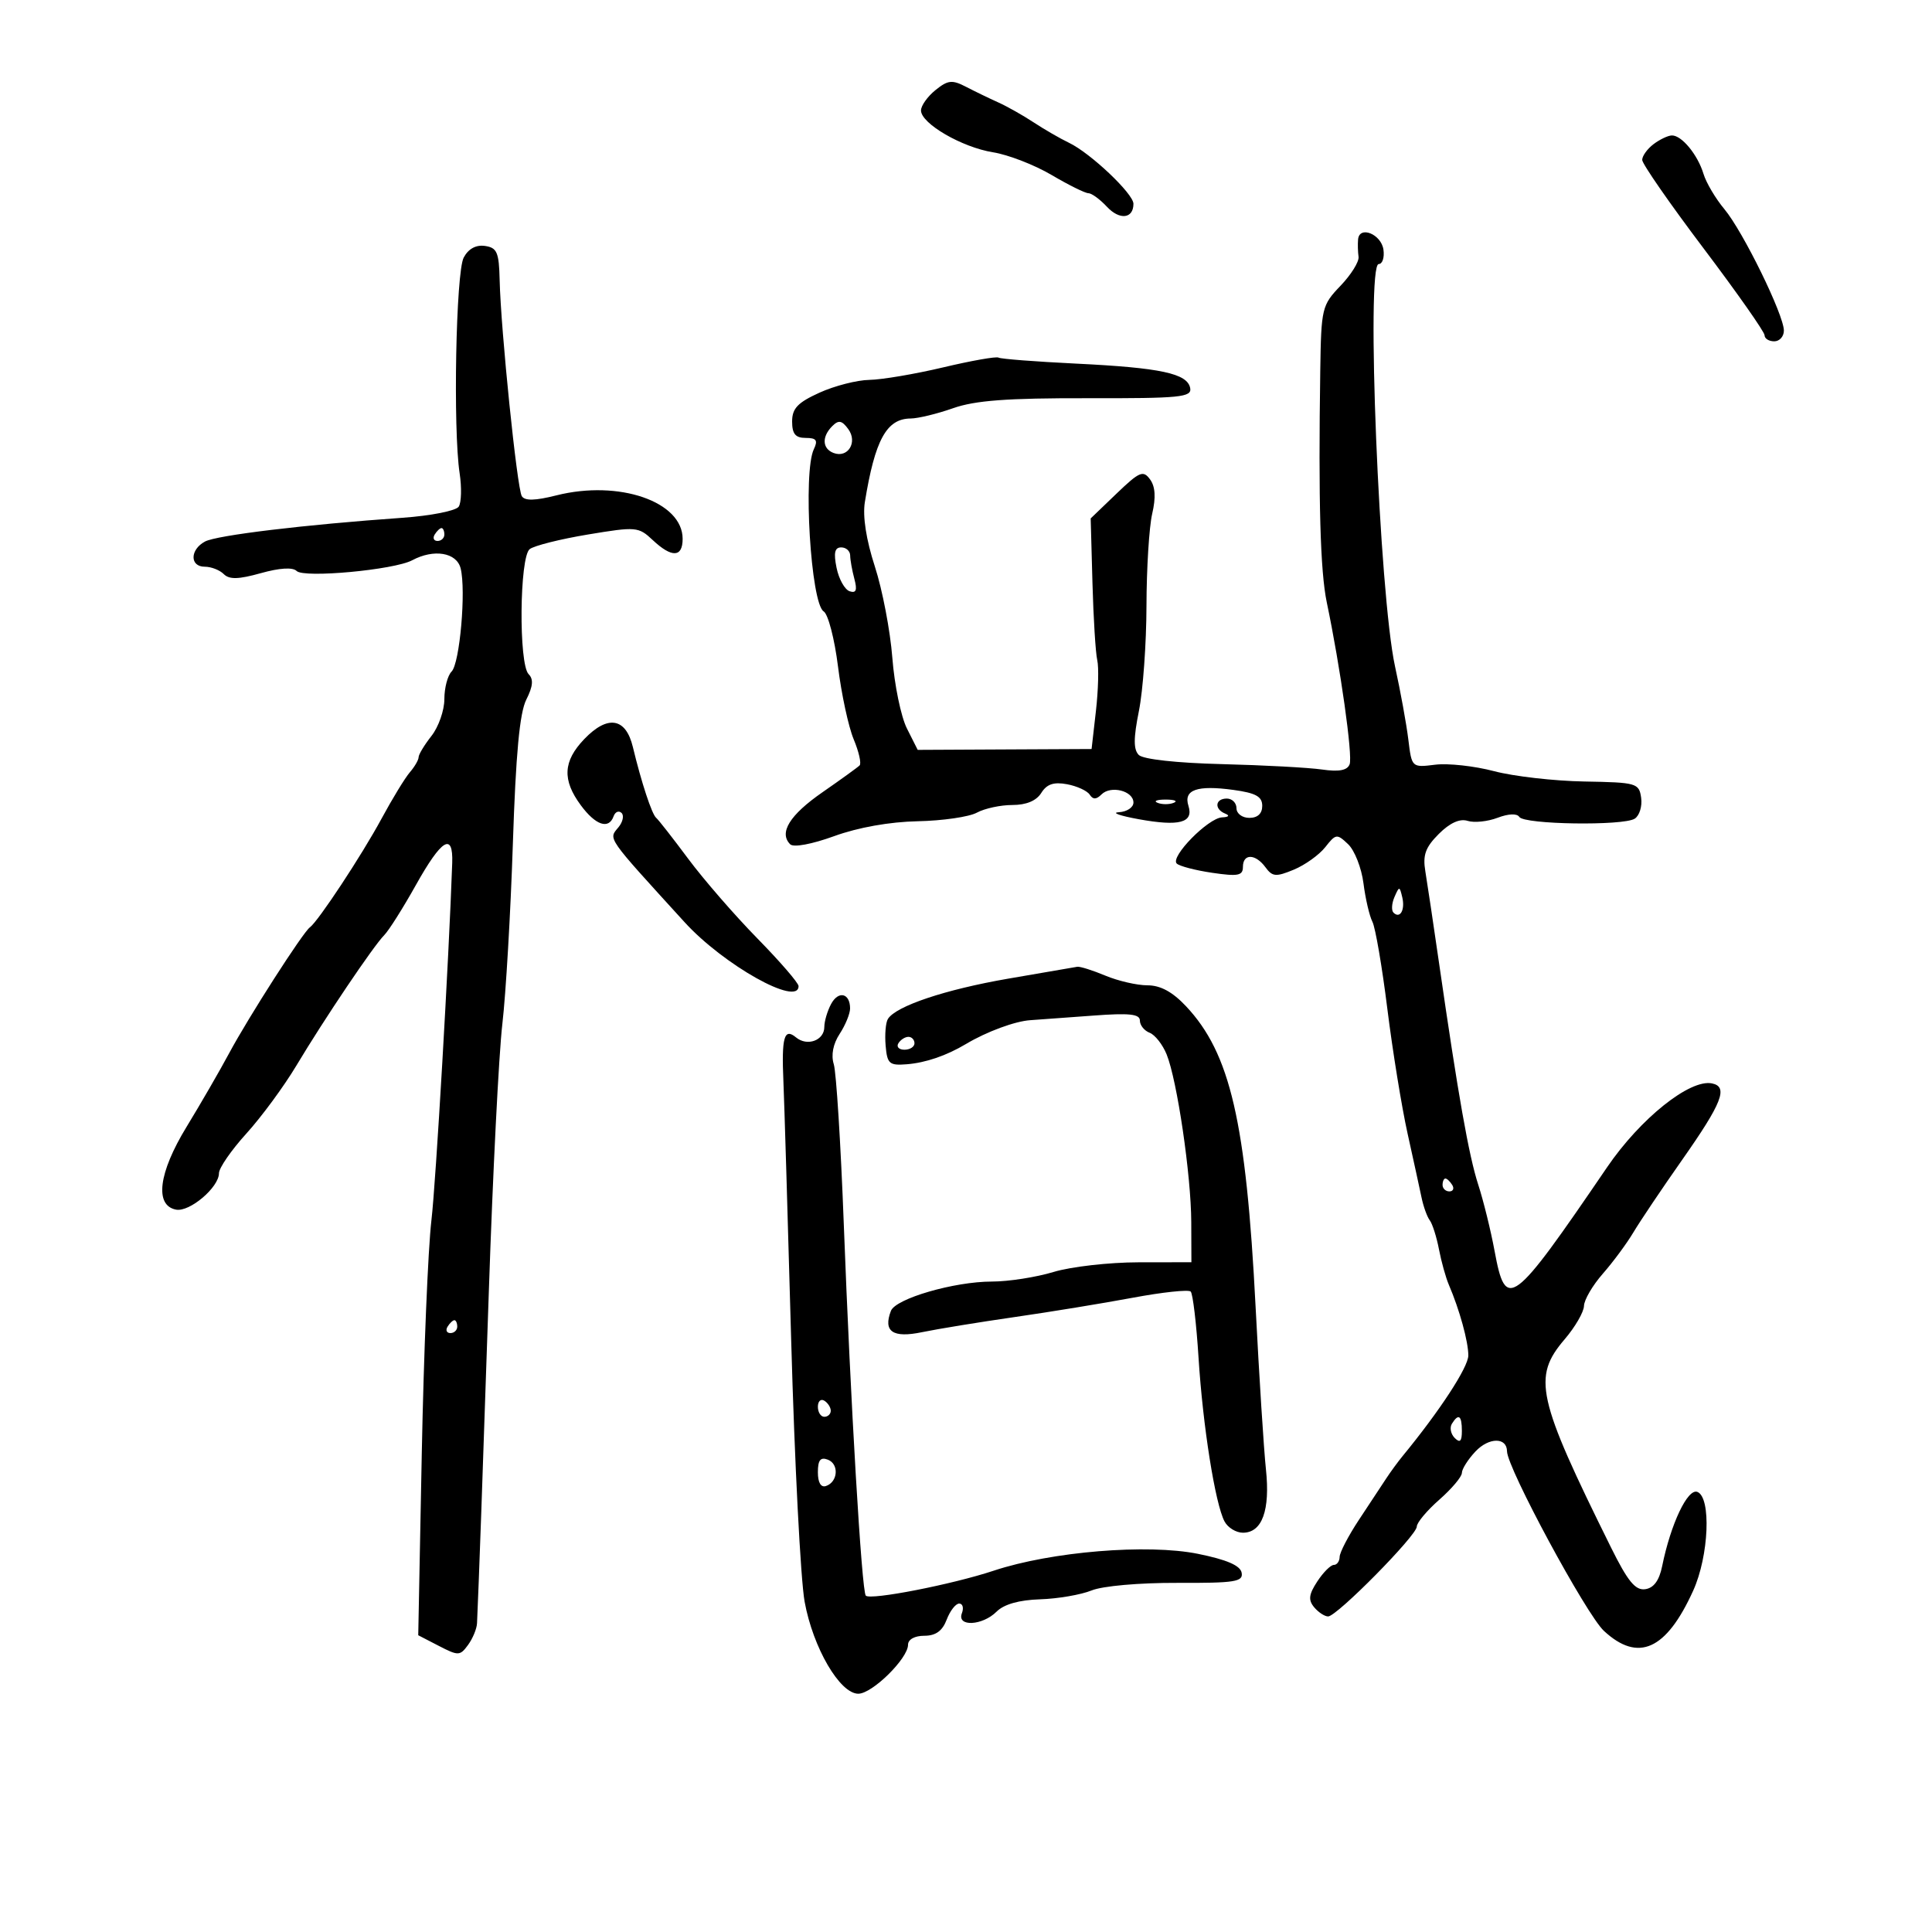 <svg xmlns="http://www.w3.org/2000/svg" width="300" height="300" viewBox="0 0 300 300" version="1.1">
	<path d="M 145.248 14 C 144.012 15.001, 143.006 16.423, 143.012 17.160 C 143.031 19.194, 149.381 22.877, 154.195 23.647 C 156.548 24.023, 160.637 25.607, 163.281 27.166 C 165.925 28.725, 168.501 30, 169.005 30 C 169.509 30, 170.805 30.948, 171.884 32.106 C 173.848 34.214, 176 33.973, 176 31.644 C 176 30.086, 169.325 23.765, 166 22.175 C 164.625 21.517, 162.150 20.088, 160.500 19 C 158.850 17.912, 156.375 16.516, 155 15.898 C 153.625 15.280, 151.374 14.191, 149.998 13.477 C 147.839 12.358, 147.188 12.430, 145.248 14 M 256.750 22.392 C 255.787 23.123, 255 24.220, 255 24.831 C 255 25.442, 259.275 31.604, 264.500 38.526 C 269.725 45.447, 274 51.536, 274 52.055 C 274 52.575, 274.675 53, 275.500 53 C 276.325 53, 277 52.251, 277 51.336 C 277 48.893, 270.650 35.929, 267.762 32.475 C 266.393 30.839, 264.934 28.375, 264.519 27 C 263.617 24.016, 261.119 20.988, 259.595 21.032 C 258.993 21.049, 257.712 21.661, 256.750 22.392 M 210.882 37.177 C 210.816 37.905, 210.849 39.120, 210.955 39.877 C 211.060 40.634, 209.799 42.659, 208.152 44.377 C 205.262 47.392, 205.154 47.846, 205.010 57.500 C 204.707 77.871, 205.012 88.723, 206.023 93.547 C 208.128 103.583, 210.073 117.368, 209.569 118.681 C 209.205 119.628, 207.923 119.870, 205.275 119.489 C 203.199 119.190, 196.203 118.814, 189.729 118.652 C 182.719 118.477, 177.502 117.902, 176.831 117.231 C 175.994 116.394, 175.999 114.628, 176.852 110.385 C 177.483 107.240, 178.011 99.904, 178.024 94.083 C 178.037 88.262, 178.436 81.829, 178.910 79.786 C 179.502 77.238, 179.398 75.558, 178.577 74.436 C 177.513 72.980, 176.941 73.224, 173.371 76.650 L 169.361 80.500 169.636 90.500 C 169.787 96, 170.122 101.400, 170.380 102.500 C 170.638 103.600, 170.545 107.156, 170.174 110.403 L 169.500 116.307 156 116.373 L 142.500 116.440 140.826 113.117 C 139.905 111.289, 138.886 106.352, 138.562 102.147 C 138.237 97.941, 137.017 91.564, 135.850 87.975 C 134.500 83.823, 133.934 80.186, 134.293 77.975 C 135.866 68.291, 137.661 65.011, 141.405 64.985 C 142.557 64.977, 145.525 64.257, 148 63.385 C 151.421 62.180, 156.411 61.808, 168.811 61.834 C 183.284 61.864, 185.086 61.686, 184.811 60.256 C 184.374 57.989, 180.228 57.102, 167.077 56.461 C 160.795 56.155, 155.382 55.736, 155.048 55.529 C 154.714 55.323, 150.854 56.004, 146.470 57.043 C 142.087 58.082, 136.925 58.957, 135 58.988 C 133.075 59.019, 129.588 59.912, 127.250 60.973 C 123.866 62.509, 123 63.422, 123 65.451 C 123 67.376, 123.515 68, 125.107 68 C 126.767 68, 127.036 68.371, 126.373 69.750 C 124.664 73.305, 125.900 93.702, 127.899 94.938 C 128.592 95.366, 129.593 99.218, 130.125 103.499 C 130.656 107.780, 131.751 112.863, 132.559 114.795 C 133.366 116.726, 133.780 118.554, 133.478 118.855 C 133.176 119.157, 130.583 121.030, 127.716 123.019 C 122.623 126.550, 120.911 129.311, 122.702 131.102 C 123.222 131.622, 126.068 131.092, 129.546 129.829 C 133.248 128.483, 138.148 127.611, 142.500 127.523 C 146.350 127.444, 150.483 126.845, 151.684 126.190 C 152.886 125.536, 155.365 125, 157.194 125 C 159.362 125, 160.926 124.348, 161.690 123.125 C 162.544 121.757, 163.623 121.392, 165.680 121.774 C 167.231 122.062, 168.819 122.790, 169.208 123.391 C 169.718 124.177, 170.233 124.167, 171.043 123.357 C 172.486 121.914, 176 122.806, 176 124.617 C 176 125.377, 174.988 126.053, 173.750 126.119 C 172.512 126.184, 173.888 126.673, 176.807 127.204 C 183.137 128.357, 185.374 127.755, 184.539 125.123 C 183.749 122.635, 185.877 121.884, 191.524 122.658 C 195.005 123.135, 196 123.686, 196 125.136 C 196 126.333, 195.285 127, 194 127 C 192.889 127, 192 126.333, 192 125.500 C 192 124.675, 191.325 124, 190.500 124 C 188.684 124, 188.509 125.635, 190.250 126.338 C 191 126.640, 190.804 126.874, 189.759 126.921 C 187.601 127.019, 181.662 133.074, 182.725 134.092 C 183.151 134.501, 185.637 135.149, 188.250 135.531 C 192.242 136.116, 193 135.969, 193 134.614 C 193 132.511, 194.947 132.546, 196.506 134.677 C 197.579 136.144, 198.128 136.190, 200.900 135.042 C 202.642 134.320, 204.842 132.745, 205.789 131.542 C 207.426 129.460, 207.598 129.438, 209.338 131.090 C 210.344 132.045, 211.416 134.778, 211.719 137.163 C 212.023 139.548, 212.648 142.235, 213.108 143.133 C 213.569 144.031, 214.611 150.106, 215.424 156.633 C 216.237 163.160, 217.650 171.875, 218.564 176 C 219.478 180.125, 220.460 184.625, 220.747 186 C 221.034 187.375, 221.606 188.950, 222.019 189.500 C 222.431 190.050, 223.072 192.075, 223.443 194 C 223.813 195.925, 224.503 198.400, 224.976 199.500 C 226.632 203.355, 228 208.318, 228 210.474 C 228 212.291, 223.568 219.078, 217.805 226.088 C 217.087 226.961, 215.934 228.536, 215.243 229.588 C 214.552 230.639, 212.648 233.525, 211.012 236 C 209.376 238.475, 208.029 241.063, 208.019 241.750 C 208.009 242.438, 207.602 243, 207.115 243 C 206.628 243, 205.473 244.155, 204.548 245.567 C 203.228 247.582, 203.122 248.442, 204.056 249.567 C 204.710 250.355, 205.689 251, 206.231 251 C 207.586 251, 220 238.420, 220 237.046 C 220 236.437, 221.575 234.556, 223.500 232.866 C 225.425 231.176, 227 229.306, 227 228.711 C 227 228.116, 227.948 226.620, 229.106 225.387 C 231.192 223.167, 233.992 223.150, 234.008 225.357 C 234.028 227.940, 246.313 250.705, 249.062 253.250 C 254.385 258.179, 258.738 256.215, 262.916 247 C 265.363 241.602, 265.746 232.500, 263.562 231.662 C 262.057 231.085, 259.435 236.621, 258.098 243.196 C 257.643 245.431, 256.791 246.588, 255.463 246.771 C 253.935 246.983, 252.758 245.544, 250.146 240.271 C 238.635 217.032, 237.927 213.849, 242.959 207.962 C 244.587 206.058, 245.937 203.728, 245.959 202.785 C 245.982 201.841, 247.297 199.591, 248.882 197.785 C 250.467 195.978, 252.605 193.088, 253.632 191.363 C 254.659 189.638, 258.070 184.564, 261.212 180.089 C 267.425 171.238, 268.392 168.756, 265.838 168.230 C 262.408 167.523, 254.713 173.675, 249.546 181.254 C 234.743 202.970, 233.819 203.657, 232.077 194.250 C 231.492 191.088, 230.352 186.462, 229.544 183.971 C 228.073 179.437, 226.426 170.121, 223.448 149.500 C 222.574 143.450, 221.620 137.063, 221.327 135.307 C 220.904 132.773, 221.335 131.574, 223.414 129.495 C 225.129 127.780, 226.672 127.079, 227.885 127.463 C 228.903 127.787, 230.995 127.572, 232.535 126.987 C 234.232 126.341, 235.564 126.289, 235.917 126.853 C 236.655 128.031, 252.045 128.264, 253.837 127.124 C 254.573 126.657, 255.023 125.200, 254.837 123.887 C 254.514 121.599, 254.149 121.494, 246 121.351 C 241.325 121.269, 235.025 120.548, 232 119.748 C 228.975 118.947, 224.861 118.495, 222.858 118.743 C 219.222 119.193, 219.216 119.187, 218.687 114.847 C 218.396 112.456, 217.468 107.350, 216.623 103.500 C 214.171 92.316, 212.086 41, 214.084 41 C 214.664 41, 214.995 39.992, 214.820 38.760 C 214.476 36.350, 211.078 34.984, 210.882 37.177 M 72.006 39.988 C 70.792 42.258, 70.331 66.645, 71.373 73.500 C 71.708 75.700, 71.644 78.026, 71.232 78.669 C 70.819 79.313, 66.892 80.091, 62.491 80.401 C 47.301 81.471, 33.659 83.112, 31.833 84.089 C 29.478 85.350, 29.455 88, 31.800 88 C 32.790 88, 34.115 88.515, 34.745 89.145 C 35.606 90.006, 37.037 89.970, 40.500 89 C 43.424 88.181, 45.458 88.058, 46.063 88.663 C 47.194 89.794, 61.209 88.494, 64.003 86.999 C 67.371 85.196, 70.908 85.786, 71.527 88.253 C 72.388 91.680, 71.395 103.005, 70.123 104.277 C 69.505 104.895, 69 106.824, 69 108.565 C 69 110.306, 68.100 112.874, 67 114.273 C 65.900 115.671, 65 117.159, 65 117.579 C 65 117.999, 64.388 119.053, 63.640 119.921 C 62.892 120.790, 60.913 124.032, 59.242 127.126 C 56.178 132.799, 49.404 143.072, 48.116 143.999 C 47.030 144.780, 38.586 157.943, 35.605 163.500 C 34.130 166.250, 31.138 171.425, 28.956 175 C 24.610 182.119, 23.971 187.194, 27.339 187.832 C 29.450 188.233, 34 184.371, 34 182.179 C 34 181.370, 35.913 178.600, 38.250 176.024 C 40.587 173.448, 44.075 168.712, 46 165.499 C 50.384 158.180, 57.967 146.920, 59.671 145.199 C 60.380 144.483, 62.582 140.996, 64.566 137.449 C 68.575 130.279, 70.386 129.175, 70.220 134 C 69.710 148.821, 67.683 183.642, 66.989 189.500 C 66.468 193.900, 65.794 210.194, 65.493 225.710 L 64.944 253.920 68.149 255.577 C 71.172 257.140, 71.431 257.132, 72.678 255.426 C 73.405 254.432, 74.032 252.916, 74.072 252.059 C 74.342 246.224, 74.955 229.025, 75.908 200.500 C 76.515 182.350, 77.459 163.675, 78.005 159 C 78.552 154.325, 79.286 141.725, 79.638 131 C 80.096 117.055, 80.690 110.684, 81.724 108.635 C 82.764 106.575, 82.865 105.465, 82.085 104.685 C 80.524 103.124, 80.665 86.506, 82.250 85.269 C 82.938 84.732, 87.001 83.711, 91.280 83 C 98.771 81.755, 99.144 81.786, 101.344 83.853 C 104.313 86.642, 106 86.577, 106 83.674 C 106 77.884, 96.108 74.476, 86.398 76.921 C 83.084 77.756, 81.489 77.792, 81.025 77.041 C 80.287 75.846, 77.763 51.236, 77.586 43.500 C 77.487 39.176, 77.179 38.458, 75.303 38.189 C 73.908 37.989, 72.733 38.631, 72.006 39.988 M 129.237 66.163 C 127.587 67.813, 127.672 69.660, 129.427 70.334 C 131.654 71.188, 133.212 68.673, 131.720 66.631 C 130.730 65.277, 130.219 65.181, 129.237 66.163 M 67.500 83 C 67.160 83.550, 67.359 84, 67.941 84 C 68.523 84, 69 83.550, 69 83 C 69 82.450, 68.802 82, 68.559 82 C 68.316 82, 67.840 82.450, 67.500 83 M 129.902 88.175 C 130.259 89.922, 131.171 91.557, 131.927 91.809 C 132.944 92.148, 133.137 91.646, 132.665 89.884 C 132.314 88.573, 132.021 86.938, 132.014 86.250 C 132.006 85.563, 131.382 85, 130.626 85 C 129.613 85, 129.423 85.834, 129.902 88.175 M 90.725 114.765 C 87.429 118.205, 87.278 121.104, 90.188 125.040 C 92.493 128.157, 94.532 128.842, 95.280 126.750 C 95.525 126.063, 96.077 125.827, 96.506 126.226 C 96.934 126.625, 96.716 127.638, 96.020 128.476 C 94.466 130.348, 94.053 129.756, 106.309 143.204 C 112.353 149.835, 124 156.364, 124 153.121 C 124 152.637, 121.126 149.310, 117.613 145.727 C 114.100 142.145, 109.265 136.578, 106.869 133.357 C 104.472 130.135, 102.235 127.275, 101.897 127 C 101.225 126.454, 99.593 121.499, 98.273 116 C 97.178 111.435, 94.358 110.974, 90.725 114.765 M 179.750 124.662 C 180.438 124.940, 181.563 124.940, 182.250 124.662 C 182.938 124.385, 182.375 124.158, 181 124.158 C 179.625 124.158, 179.063 124.385, 179.750 124.662 M 216.531 139.293 C 216.103 140.279, 216.034 141.367, 216.376 141.710 C 217.392 142.725, 218.211 141.299, 217.743 139.328 C 217.329 137.581, 217.275 137.580, 216.531 139.293 M 156.500 151.974 C 146.741 153.667, 139.132 156.219, 137.875 158.220 C 137.531 158.767, 137.371 160.629, 137.519 162.357 C 137.762 165.190, 138.086 165.476, 140.809 165.258 C 143.753 165.022, 146.965 163.922, 150 162.109 C 153.203 160.197, 157.610 158.567, 160 158.412 C 161.375 158.322, 165.762 158.003, 169.750 157.702 C 175.352 157.280, 177 157.455, 177 158.471 C 177 159.194, 177.682 160.048, 178.515 160.367 C 179.348 160.687, 180.536 162.198, 181.154 163.724 C 182.787 167.759, 184.953 182.501, 184.978 189.750 L 185 196 176.750 196.011 C 172.213 196.017, 166.291 196.692, 163.591 197.511 C 160.891 198.330, 156.585 199, 154.023 199 C 148.171 199, 139.075 201.642, 138.341 203.554 C 137.109 206.765, 138.629 207.805, 143.173 206.860 C 145.553 206.365, 152 205.312, 157.500 204.520 C 163 203.728, 171.275 202.375, 175.890 201.513 C 180.504 200.651, 184.554 200.219, 184.890 200.552 C 185.225 200.886, 185.774 205.510, 186.109 210.829 C 186.777 221.434, 188.693 233.509, 190.144 236.250 C 190.654 237.213, 191.939 238, 193 238 C 195.984 238, 197.249 234.514, 196.573 228.153 C 196.243 225.044, 195.520 213.681, 194.967 202.902 C 193.493 174.167, 191.038 163.560, 184.167 156.250 C 182.067 154.016, 180.196 153, 178.178 153 C 176.565 153, 173.629 152.325, 171.654 151.500 C 169.680 150.675, 167.712 150.054, 167.282 150.119 C 166.852 150.185, 162 151.019, 156.500 151.974 M 129.050 155.906 C 128.473 156.985, 128 158.587, 128 159.466 C 128 161.555, 125.347 162.533, 123.604 161.086 C 121.762 159.558, 121.344 161.039, 121.650 168 C 121.783 171.025, 122.323 189.025, 122.851 208 C 123.378 226.975, 124.320 245.298, 124.943 248.719 C 126.245 255.862, 130.410 263, 133.276 263 C 135.443 263, 141 257.528, 141 255.394 C 141 254.570, 142.032 254, 143.525 254 C 145.298 254, 146.333 253.256, 147 251.500 C 147.523 250.125, 148.398 249, 148.944 249 C 149.490 249, 149.678 249.675, 149.362 250.500 C 148.539 252.644, 152.541 252.458, 154.753 250.250 C 155.895 249.110, 158.248 248.444, 161.503 248.340 C 164.251 248.253, 167.850 247.633, 169.500 246.964 C 171.213 246.268, 176.921 245.764, 182.807 245.787 C 191.781 245.822, 193.073 245.618, 192.801 244.207 C 192.586 243.090, 190.487 242.183, 186.025 241.280 C 178.187 239.693, 163.232 240.927, 154.300 243.896 C 147.886 246.029, 135.177 248.510, 134.440 247.773 C 133.808 247.142, 132.064 217.681, 131.019 190 C 130.552 177.625, 129.854 166.488, 129.469 165.252 C 129.025 163.828, 129.360 162.099, 130.384 160.537 C 131.273 159.180, 132 157.406, 132 156.594 C 132 154.205, 130.187 153.782, 129.050 155.906 M 139.500 162 C 139.160 162.550, 139.584 163, 140.441 163 C 141.298 163, 142 162.550, 142 162 C 142 161.450, 141.577 161, 141.059 161 C 140.541 161, 139.840 161.450, 139.500 162 M 224 184 C 224 184.550, 224.477 185, 225.059 185 C 225.641 185, 225.840 184.550, 225.500 184 C 225.160 183.450, 224.684 183, 224.441 183 C 224.198 183, 224 183.450, 224 184 M 69.500 206 C 69.160 206.550, 69.359 207, 69.941 207 C 70.523 207, 71 206.550, 71 206 C 71 205.450, 70.802 205, 70.559 205 C 70.316 205, 69.840 205.450, 69.500 206 M 127 218.441 C 127 219.298, 127.450 220, 128 220 C 128.550 220, 129 219.577, 129 219.059 C 129 218.541, 128.550 217.840, 128 217.500 C 127.450 217.160, 127 217.584, 127 218.441 M 225.446 221.087 C 225.077 221.685, 225.275 222.675, 225.887 223.287 C 226.704 224.104, 227 223.815, 227 222.200 C 227 219.785, 226.481 219.413, 225.446 221.087 M 127 228.615 C 127 230.212, 127.468 231.011, 128.250 230.750 C 130.118 230.128, 130.322 227.338, 128.549 226.657 C 127.400 226.216, 127 226.721, 127 228.615" stroke="none" fill="black" fill-rule="evenodd"/>
</svg>